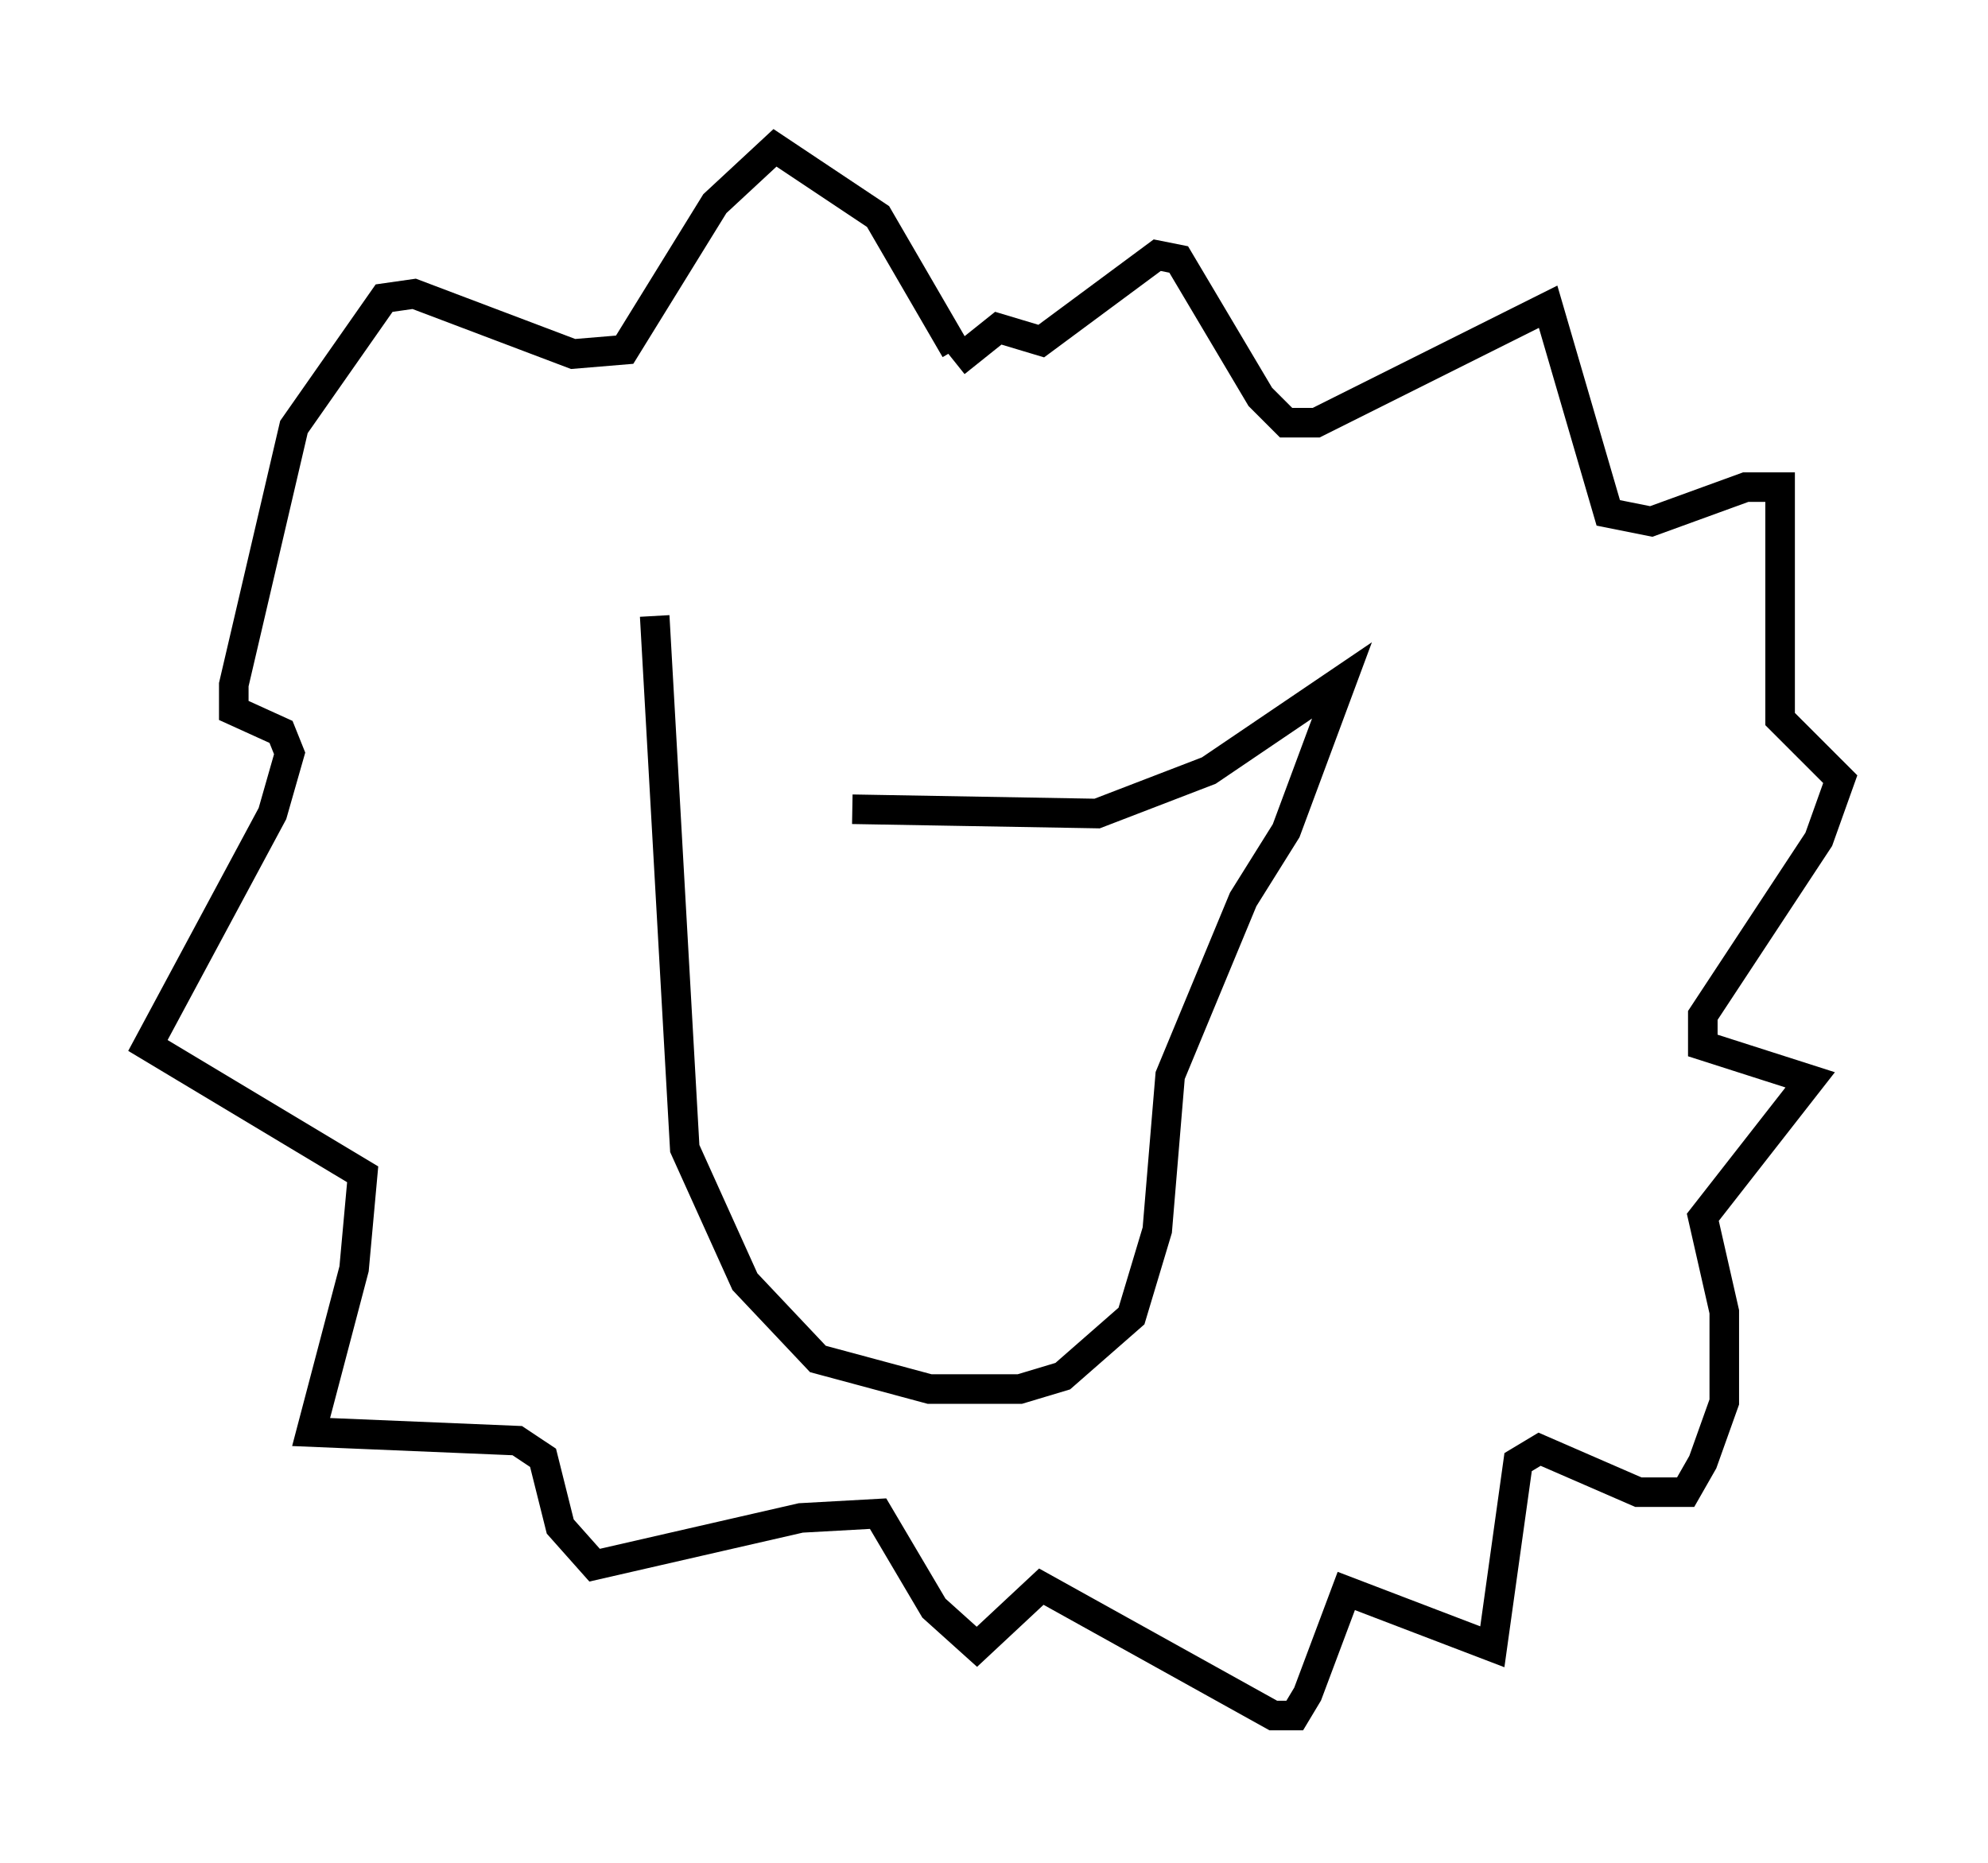 <?xml version="1.0" encoding="utf-8" ?>
<svg baseProfile="full" height="63.017" version="1.1" width="67.229" xmlns="http://www.w3.org/2000/svg" xmlns:ev="http://www.w3.org/2001/xml-events" xmlns:xlink="http://www.w3.org/1999/xlink"><defs /><rect fill="white" height="63.017" width="67.229" x="0" y="0" /><path d="M28.095, 27.078 m-5.955, -6.246 l1.017, 18.011 2.034, 4.503 l2.469, 2.615 3.777, 1.017 l3.05, 0.0 1.453, -0.436 l2.324, -2.034 0.872, -2.905 l0.436, -5.229 2.469, -5.955 l1.453, -2.324 1.888, -5.084 l-4.503, 3.05 -3.777, 1.453 l-8.279, -0.145 m3.486, -15.542 l-2.615, -4.503 -3.486, -2.324 l-2.034, 1.888 -3.05, 4.939 l-1.743, 0.145 -5.374, -2.034 l-1.017, 0.145 -3.05, 4.358 l-2.034, 8.715 0.0, 0.872 l1.598, 0.726 0.291, 0.726 l-0.581, 2.034 -4.212, 7.844 l7.263, 4.358 -0.291, 3.196 l-1.453, 5.52 6.972, 0.291 l0.872, 0.581 0.581, 2.324 l1.162, 1.307 6.972, -1.598 l2.615, -0.145 1.888, 3.196 l1.453, 1.307 2.179, -2.034 l7.844, 4.358 0.726, 0.0 l0.436, -0.726 1.307, -3.486 l4.939, 1.888 0.872, -6.246 l0.726, -0.436 3.341, 1.453 l1.598, 0.0 0.581, -1.017 l0.726, -2.034 0.0, -3.05 l-0.726, -3.196 3.631, -4.648 l-3.631, -1.162 0.0, -1.017 l3.922, -5.955 0.726, -2.034 l-2.034, -2.034 0.0, -7.844 l-1.162, 0.0 -3.196, 1.162 l-1.453, -0.291 -2.034, -6.972 l-7.844, 3.922 -1.017, 0.0 l-0.872, -0.872 -2.76, -4.648 l-0.726, -0.145 -3.922, 2.905 l-1.453, -0.436 -1.453, 1.162 " fill="none" stroke="black" stroke-width="1" /></svg>